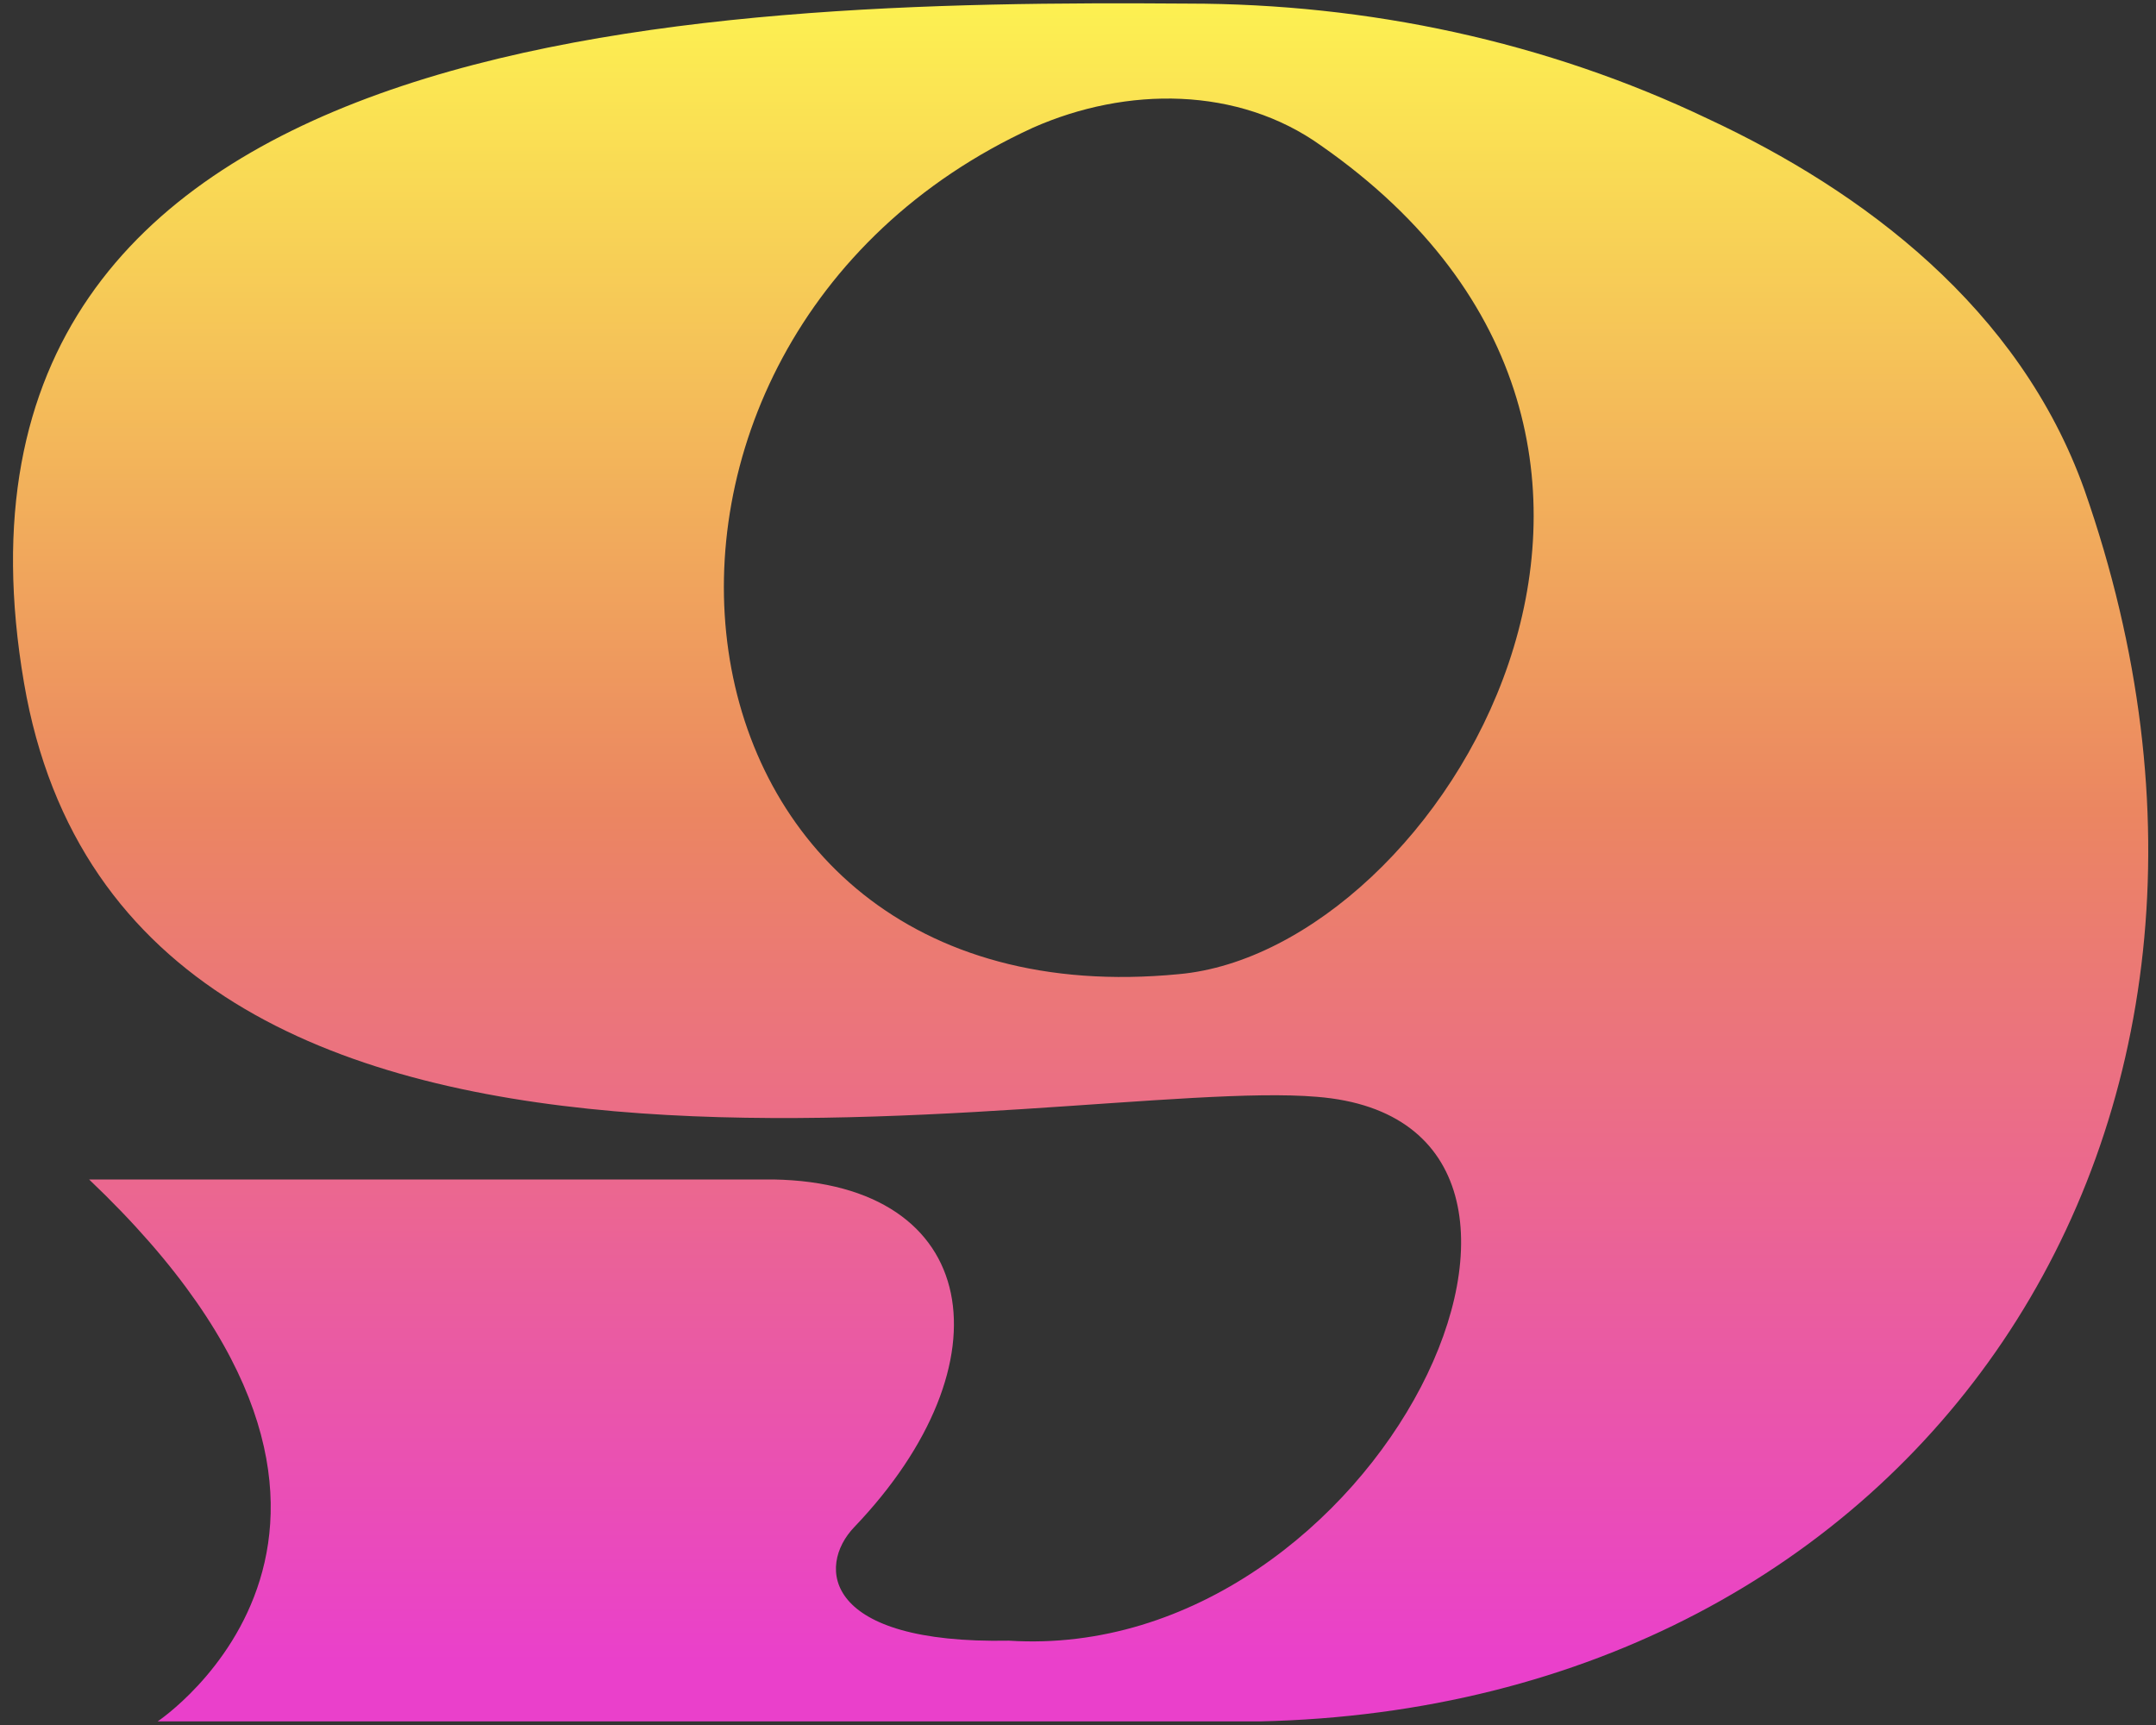 <svg width="90" height="72" viewBox="0 0 90 72" fill="none" xmlns="http://www.w3.org/2000/svg">
<rect x="0" y="0" width="90" height="72" fill="#333333" stroke="none"/>
<path d="M49.58 0.15C57.1 0.15 64.54 1.73 71.3 4.96C77.76 7.97 84.3 12.85 87.01 20.44C96.41 47.27 80.02 71.25 52.58 71.85H6.58C6.58 71.85 18.91 63.66 3.72 49.23H32.28C41 49.38 42.2 56.9 35.66 63.74C34.08 65.39 34.38 68.63 42.12 68.48C57.53 69.46 68.28 46.83 54.97 45.78C44.37 44.88 5.36 54.05 1 28.49C-3.71 0.9 29.06 0 49.58 0.15ZM49.21 40.66C60.11 39.68 73.04 18.56 55.15 6.08C51.69 3.6 47.03 3.6 43.12 5.33C23.58 14.28 26.73 42.84 49.21 40.66Z" fill="url(#paint0_linear_357_197)"/>
<defs>
<linearGradient id="paint0_linear_357_197" x1="45.12" y1="-0.35" x2="45.12" y2="69.42" gradientUnits="userSpaceOnUse">
<stop stop-color="#FDF251"/>
<stop offset="0.49" stop-color="#EB8661"/>
<stop offset="1" stop-color="#EA40CB"/>
</linearGradient>
</defs>
</svg>
